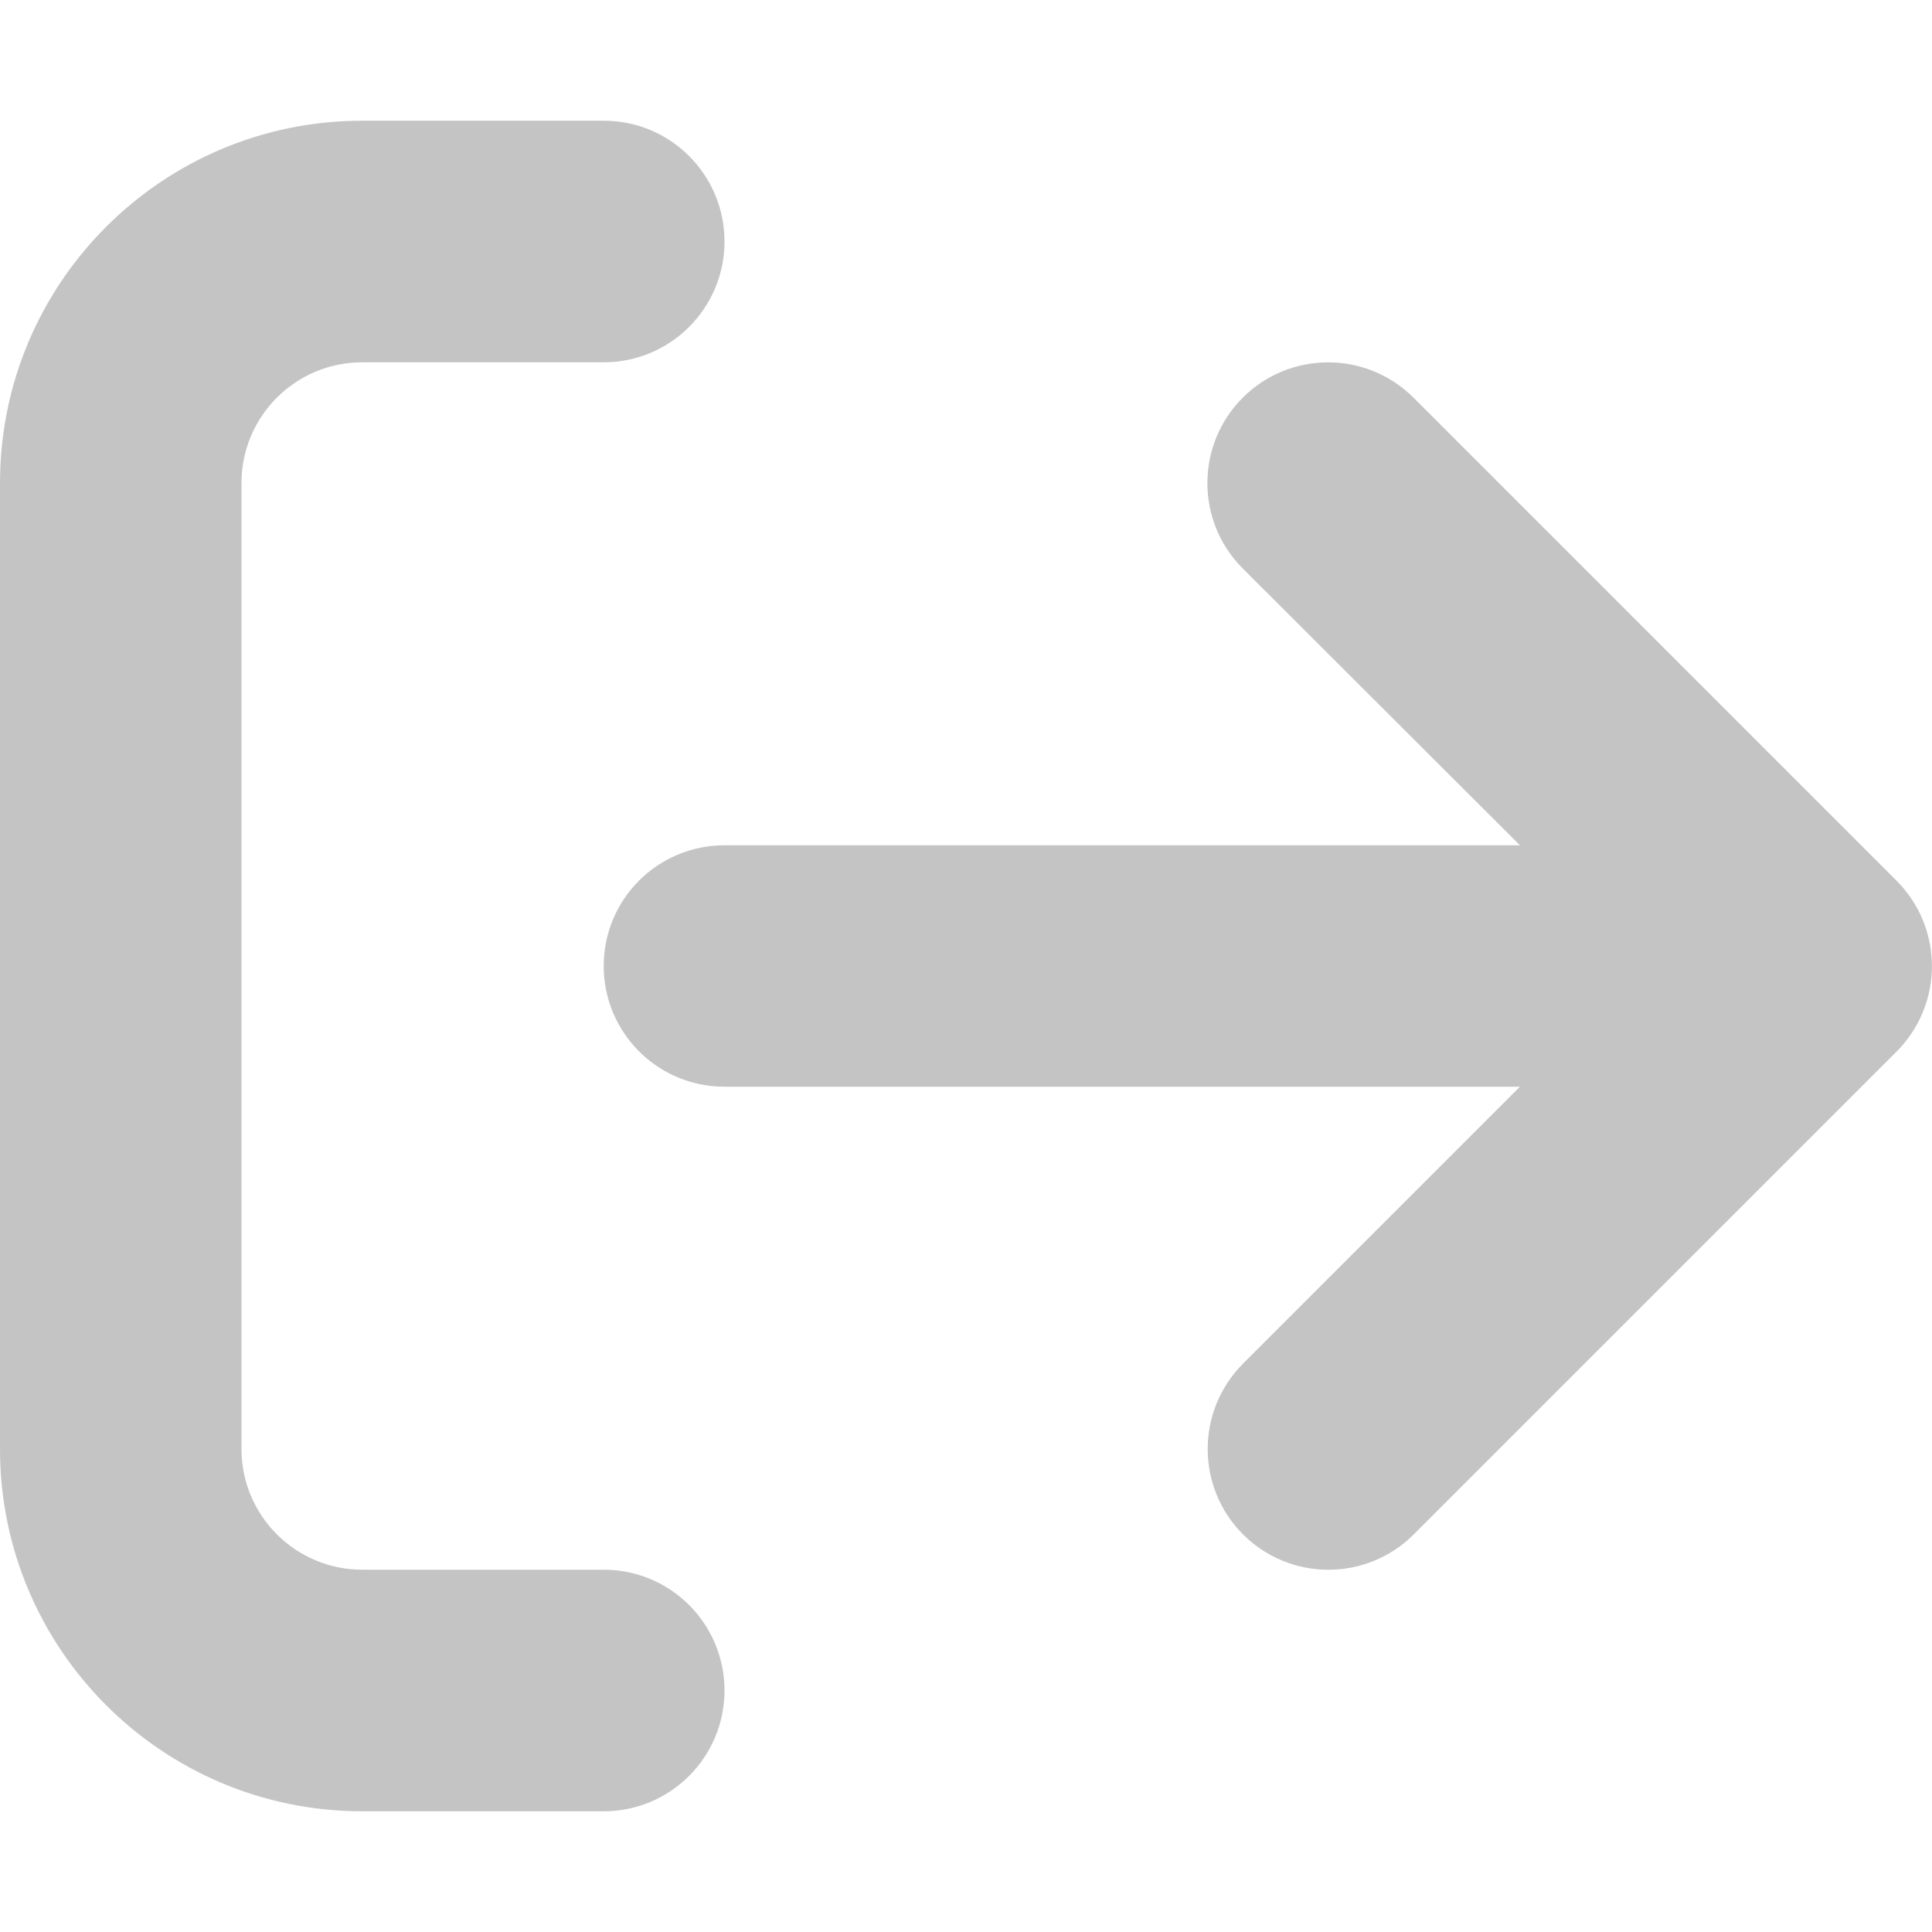 <svg width="25" height="25" viewBox="0 0 25 25" fill="none" xmlns="http://www.w3.org/2000/svg">
<path d="M7.812 20.312H4.688C3.825 20.312 3.125 19.613 3.125 18.75V6.25C3.125 5.387 3.825 4.688 4.688 4.688H7.812C8.675 4.688 9.375 3.988 9.375 3.125C9.375 2.262 8.677 1.562 7.812 1.562H4.688C2.099 1.562 0 3.661 0 6.25V18.75C0 21.339 2.099 23.438 4.688 23.438H7.812C8.675 23.438 9.375 22.738 9.375 21.875C9.375 21.012 8.677 20.312 7.812 20.312ZM24.541 11.396L18.291 5.146C17.68 4.536 16.691 4.537 16.081 5.146C15.471 5.757 15.471 6.746 16.081 7.356L19.668 10.938H9.375C8.511 10.938 7.812 11.636 7.812 12.5C7.812 13.364 8.511 14.062 9.375 14.062H19.668L16.085 17.645C15.475 18.256 15.475 19.245 16.085 19.855C16.695 20.465 17.684 20.465 18.294 19.855L24.544 13.605C25.151 12.993 25.151 12.007 24.541 11.396Z" fill="#C4C4C4"/>
</svg>
